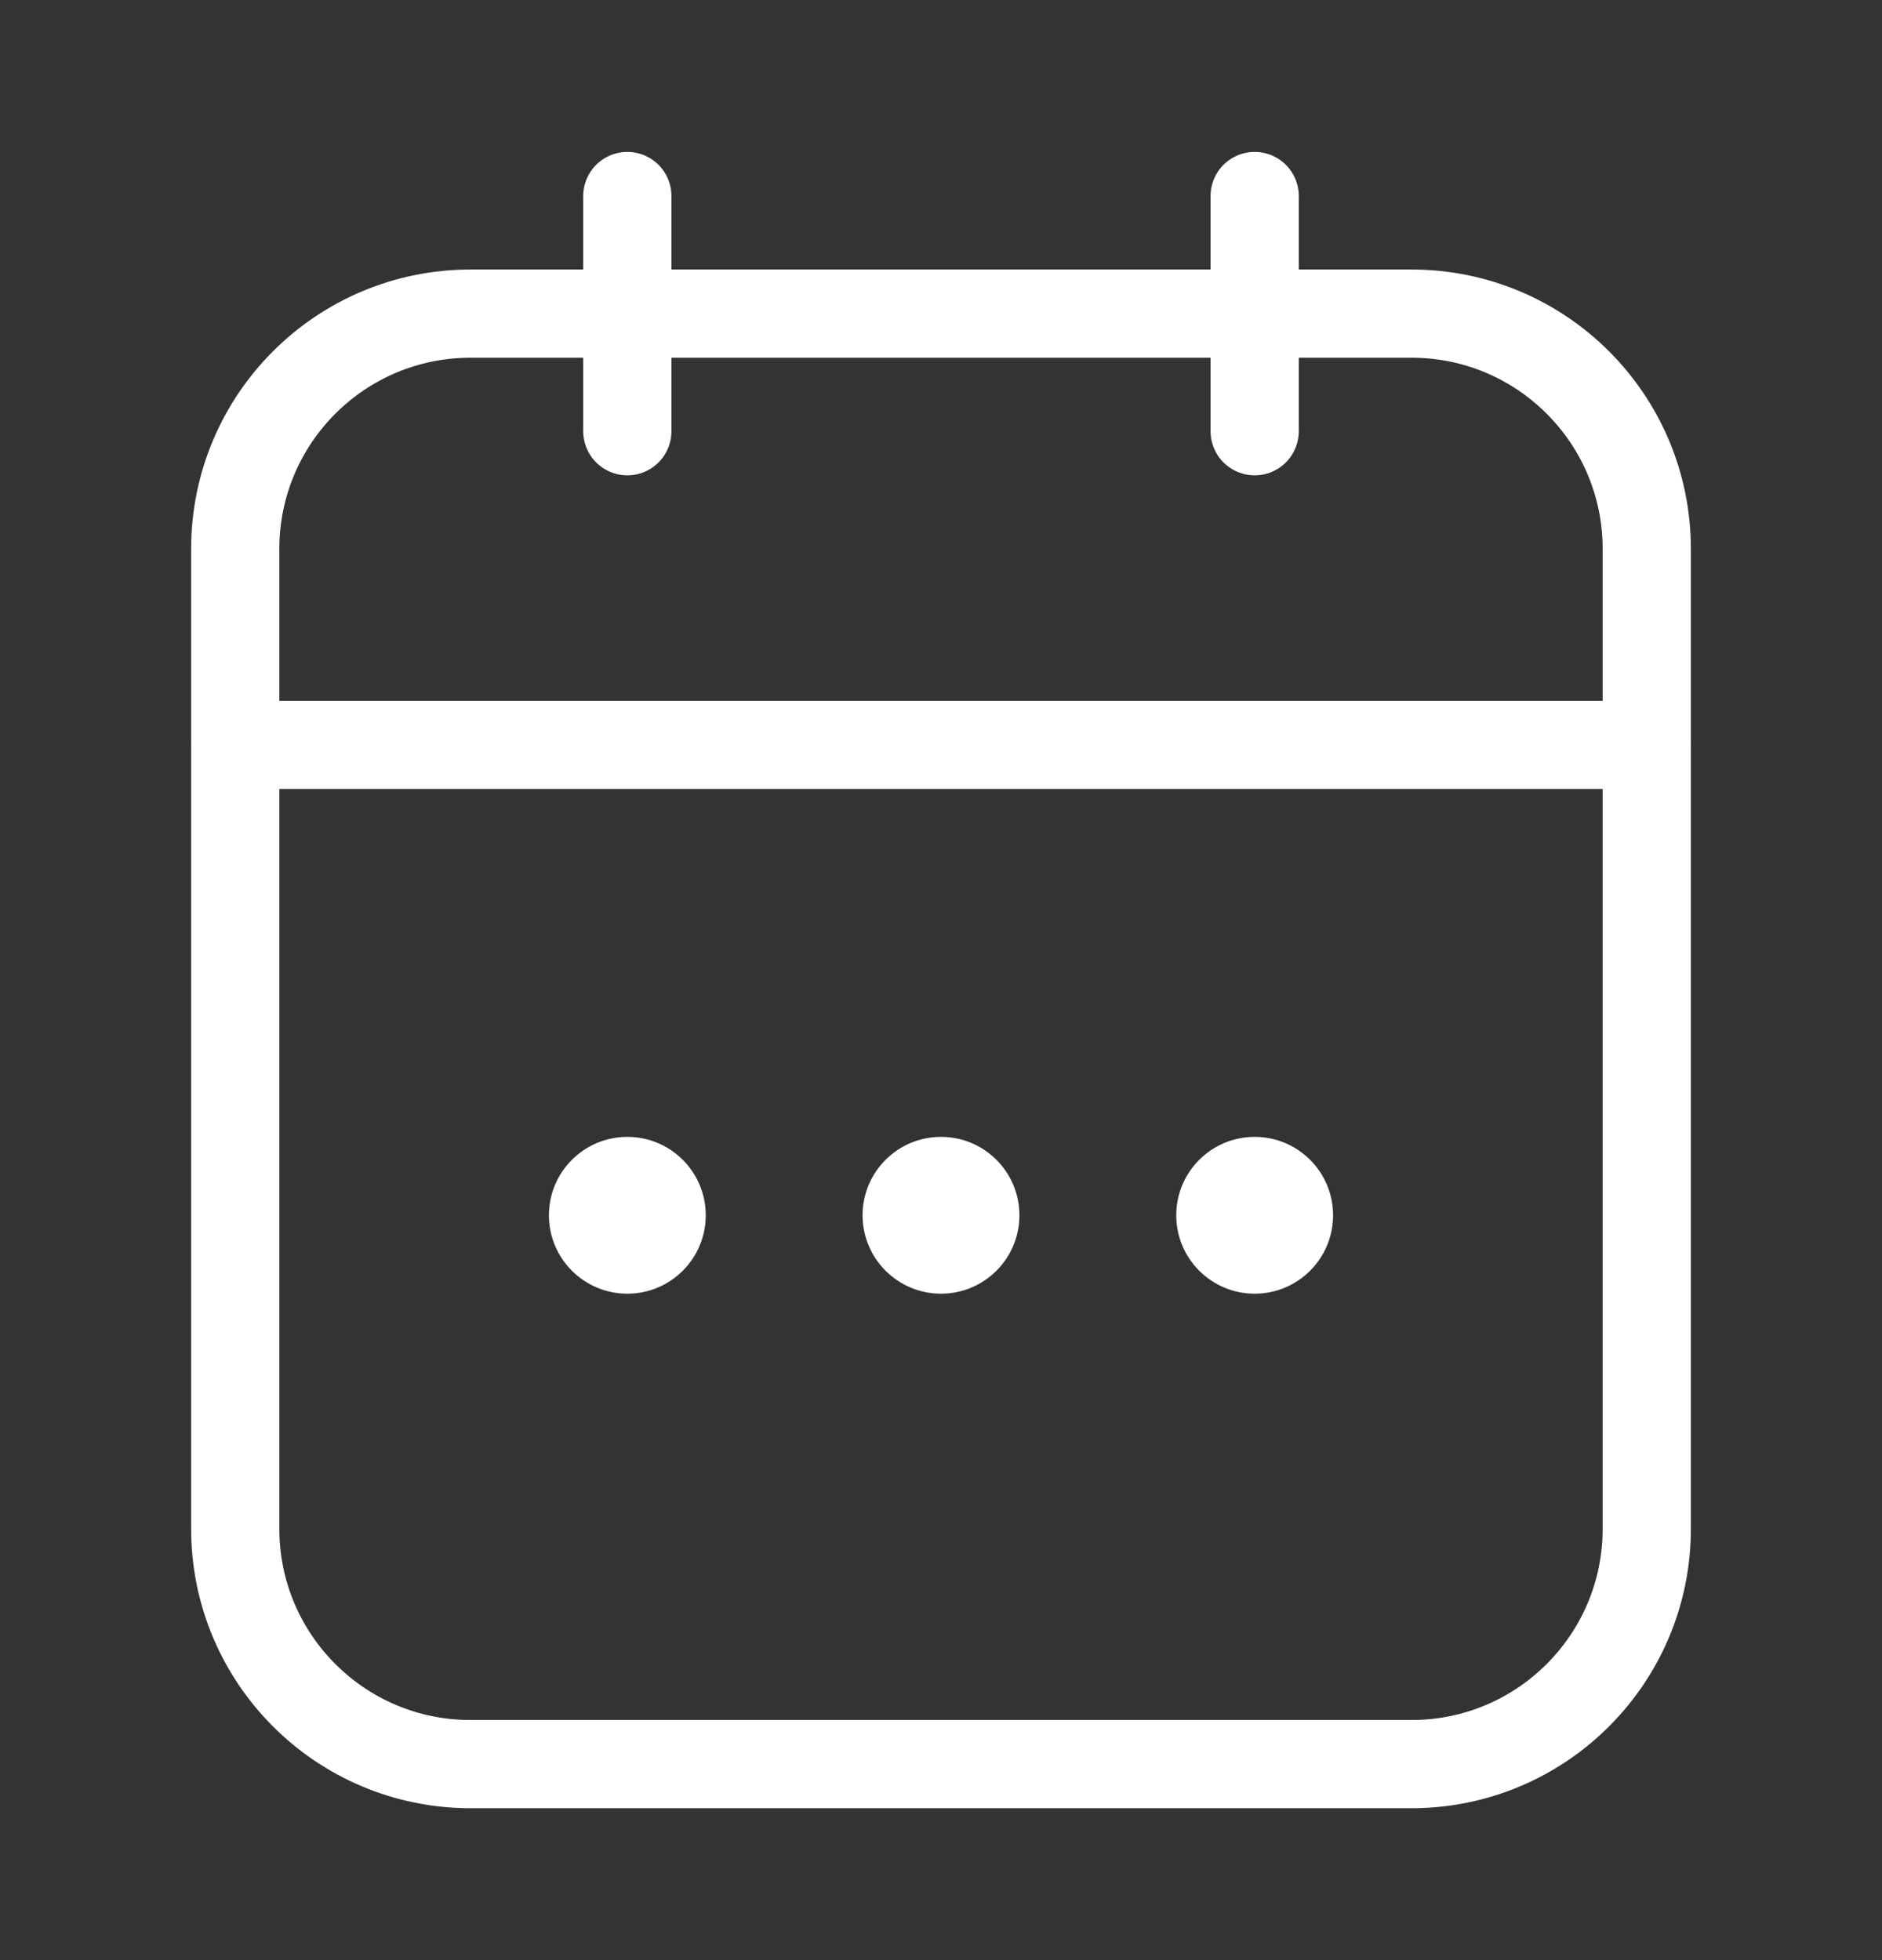 <svg width="24" height="25" viewBox="0 0 24 25" fill="none" xmlns="http://www.w3.org/2000/svg">
<rect x="0" y="0" width="24" height="25" fill="#333333" stroke="none"/>
<g id="Huge-icon/time and date/outline/calendar 01">
<path id="Rectangle 417" d="M3 7C3 5.343 4.343 4 6 4H18C19.657 4 21 5.343 21 7V19.5C21 21.157 19.657 22.5 18 22.5H6C4.343 22.5 3 21.157 3 19.5V7Z" stroke="white" stroke-width="1.125"/>
<path id="Vector 2523" d="M3 9.5H21" stroke="white" stroke-width="1.125" stroke-linecap="round"/>
<path id="Vector 1090" d="M8 2.5L8 5.5" stroke="white" stroke-width="1.125" stroke-linecap="round" stroke-linejoin="round"/>
<path id="Vector 1099" d="M16 2.5V5.5" stroke="white" stroke-width="1.125" stroke-linecap="round" stroke-linejoin="round"/>
<ellipse id="Ellipse 418" cx="12" cy="15.5" rx="1" ry="1" fill="white"/>
<ellipse id="Ellipse 419" cx="16" cy="15.5" rx="1" ry="1" fill="white"/>
<ellipse id="Ellipse 421" cx="8" cy="15.5" rx="1" ry="1" fill="white"/>
</g>
</svg>
